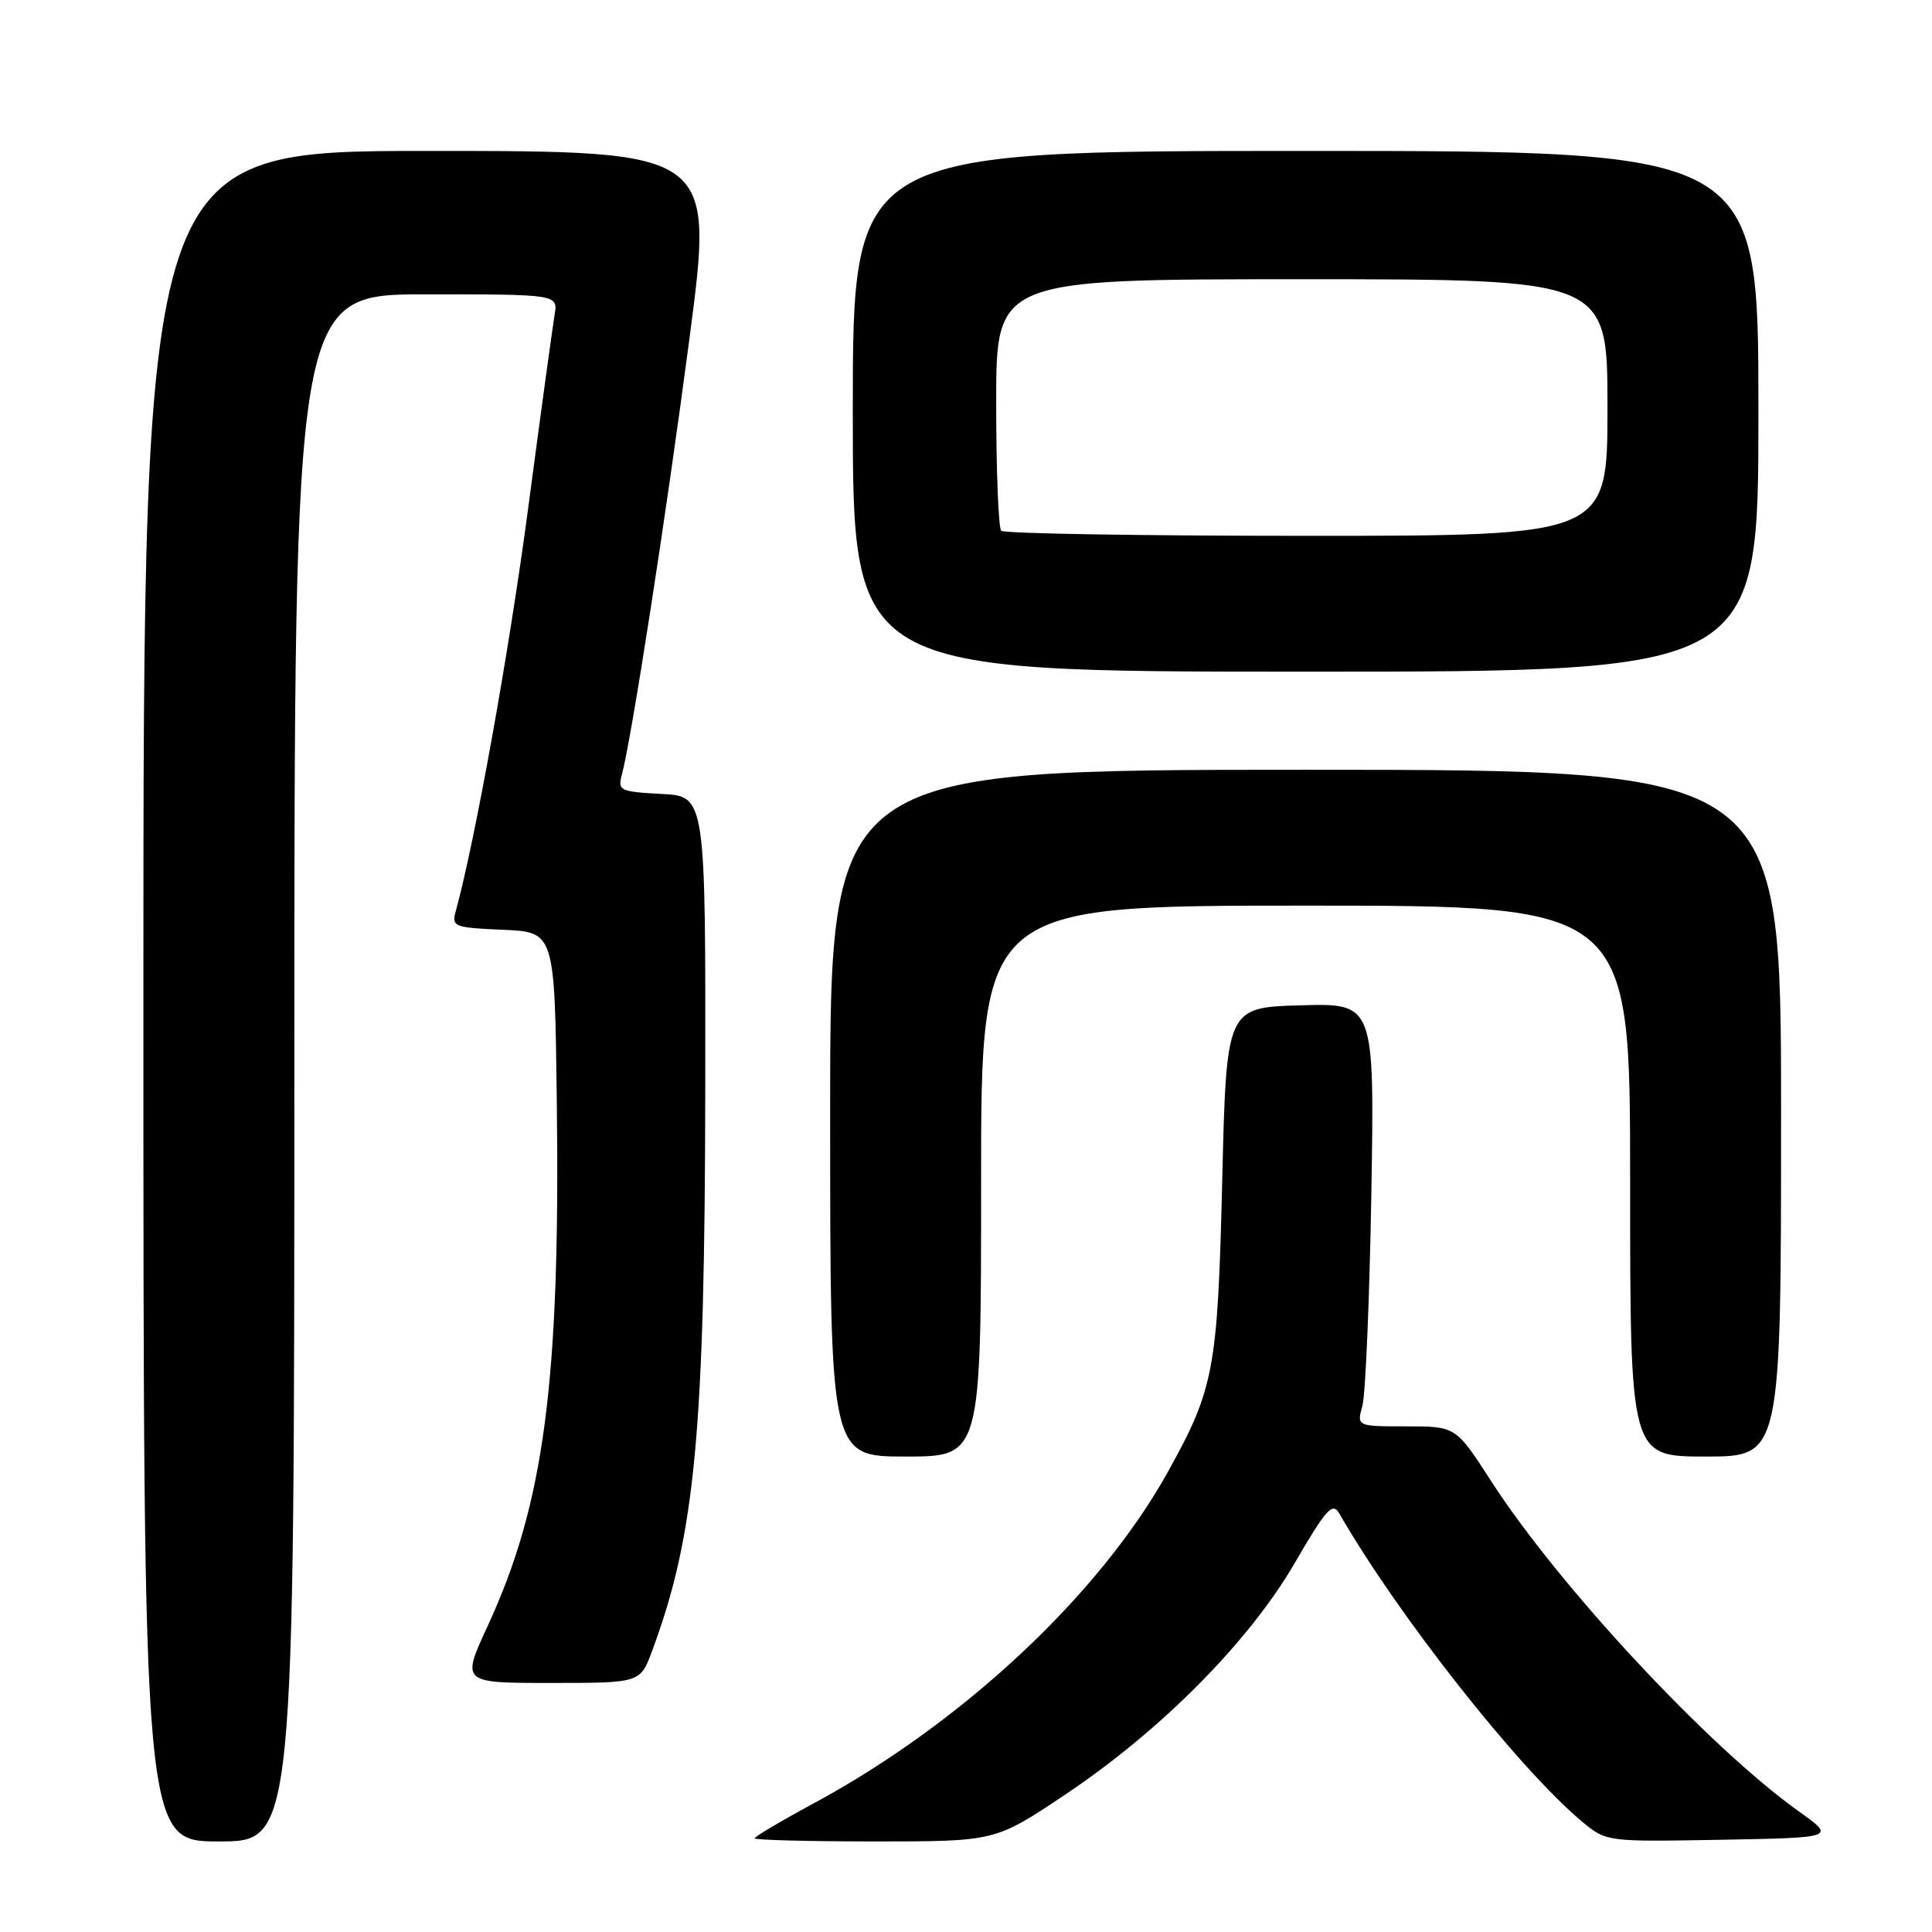 <?xml version="1.0" encoding="UTF-8" standalone="no"?>
<!DOCTYPE svg PUBLIC "-//W3C//DTD SVG 1.1//EN" "http://www.w3.org/Graphics/SVG/1.1/DTD/svg11.dtd" >
<svg xmlns="http://www.w3.org/2000/svg" xmlns:xlink="http://www.w3.org/1999/xlink" version="1.1" viewBox="0 0 256 256">
 <g >
 <path fill="currentColor"
d=" M 39.00 141.50 C 39.00 39.00 39.00 39.00 56.47 39.00 C 73.95 39.00 73.95 39.00 73.48 41.75 C 73.23 43.26 71.65 54.76 69.99 67.30 C 67.47 86.30 62.97 111.31 60.40 120.70 C 59.82 122.80 60.13 122.92 66.65 123.20 C 73.50 123.50 73.50 123.50 73.78 146.00 C 74.24 183.13 72.12 199.22 64.62 215.45 C 61.13 223.00 61.13 223.00 72.98 223.00 C 84.83 223.00 84.83 223.00 86.41 218.75 C 92.13 203.32 93.40 189.81 93.45 144.00 C 93.50 105.50 93.50 105.50 87.65 105.20 C 82.17 104.91 81.83 104.75 82.39 102.70 C 83.69 97.85 88.30 68.11 91.37 44.75 C 94.62 20.00 94.62 20.00 56.81 20.00 C 19.00 20.00 19.00 20.00 19.00 132.00 C 19.00 244.00 19.00 244.00 29.00 244.00 C 39.00 244.00 39.00 244.00 39.00 141.50 Z  M 141.12 237.81 C 153.84 229.30 165.49 217.55 171.56 207.11 C 175.73 199.93 176.57 198.99 177.46 200.54 C 185.20 214.01 201.32 234.47 209.68 241.41 C 212.84 244.04 212.91 244.05 228.04 243.78 C 243.23 243.50 243.23 243.50 238.37 240.03 C 226.43 231.51 206.61 210.23 197.58 196.25 C 192.90 189.00 192.90 189.00 186.33 189.00 C 179.77 189.00 179.77 189.00 180.53 186.25 C 180.94 184.74 181.47 172.12 181.71 158.21 C 182.13 132.93 182.13 132.93 172.31 133.21 C 162.50 133.50 162.50 133.50 161.95 156.50 C 161.35 181.48 160.87 184.01 154.77 195.00 C 145.71 211.32 127.52 228.33 107.75 238.99 C 103.49 241.29 100.00 243.36 100.00 243.59 C 100.00 243.81 107.17 244.00 115.93 244.00 C 131.87 244.00 131.87 244.00 141.12 237.81 Z  M 130.00 156.50 C 130.00 120.00 130.00 120.00 173.00 120.00 C 216.00 120.00 216.00 120.00 216.00 156.50 C 216.00 193.00 216.00 193.00 226.00 193.00 C 236.00 193.00 236.00 193.00 236.00 147.50 C 236.00 102.00 236.00 102.00 173.00 102.00 C 110.00 102.00 110.00 102.00 110.00 147.50 C 110.00 193.00 110.00 193.00 120.00 193.00 C 130.00 193.00 130.00 193.00 130.00 156.50 Z  M 233.00 54.50 C 233.00 20.00 233.00 20.00 173.00 20.00 C 113.00 20.00 113.00 20.00 113.00 54.50 C 113.00 89.00 113.00 89.00 173.00 89.00 C 233.00 89.00 233.00 89.00 233.00 54.50 Z  M 132.67 70.33 C 132.30 69.97 132.00 62.32 132.00 53.33 C 132.00 37.00 132.00 37.00 172.50 37.00 C 213.00 37.00 213.00 37.00 213.00 54.00 C 213.00 71.00 213.00 71.00 173.17 71.00 C 151.26 71.00 133.03 70.70 132.67 70.33 Z "/>
</g>
</svg>